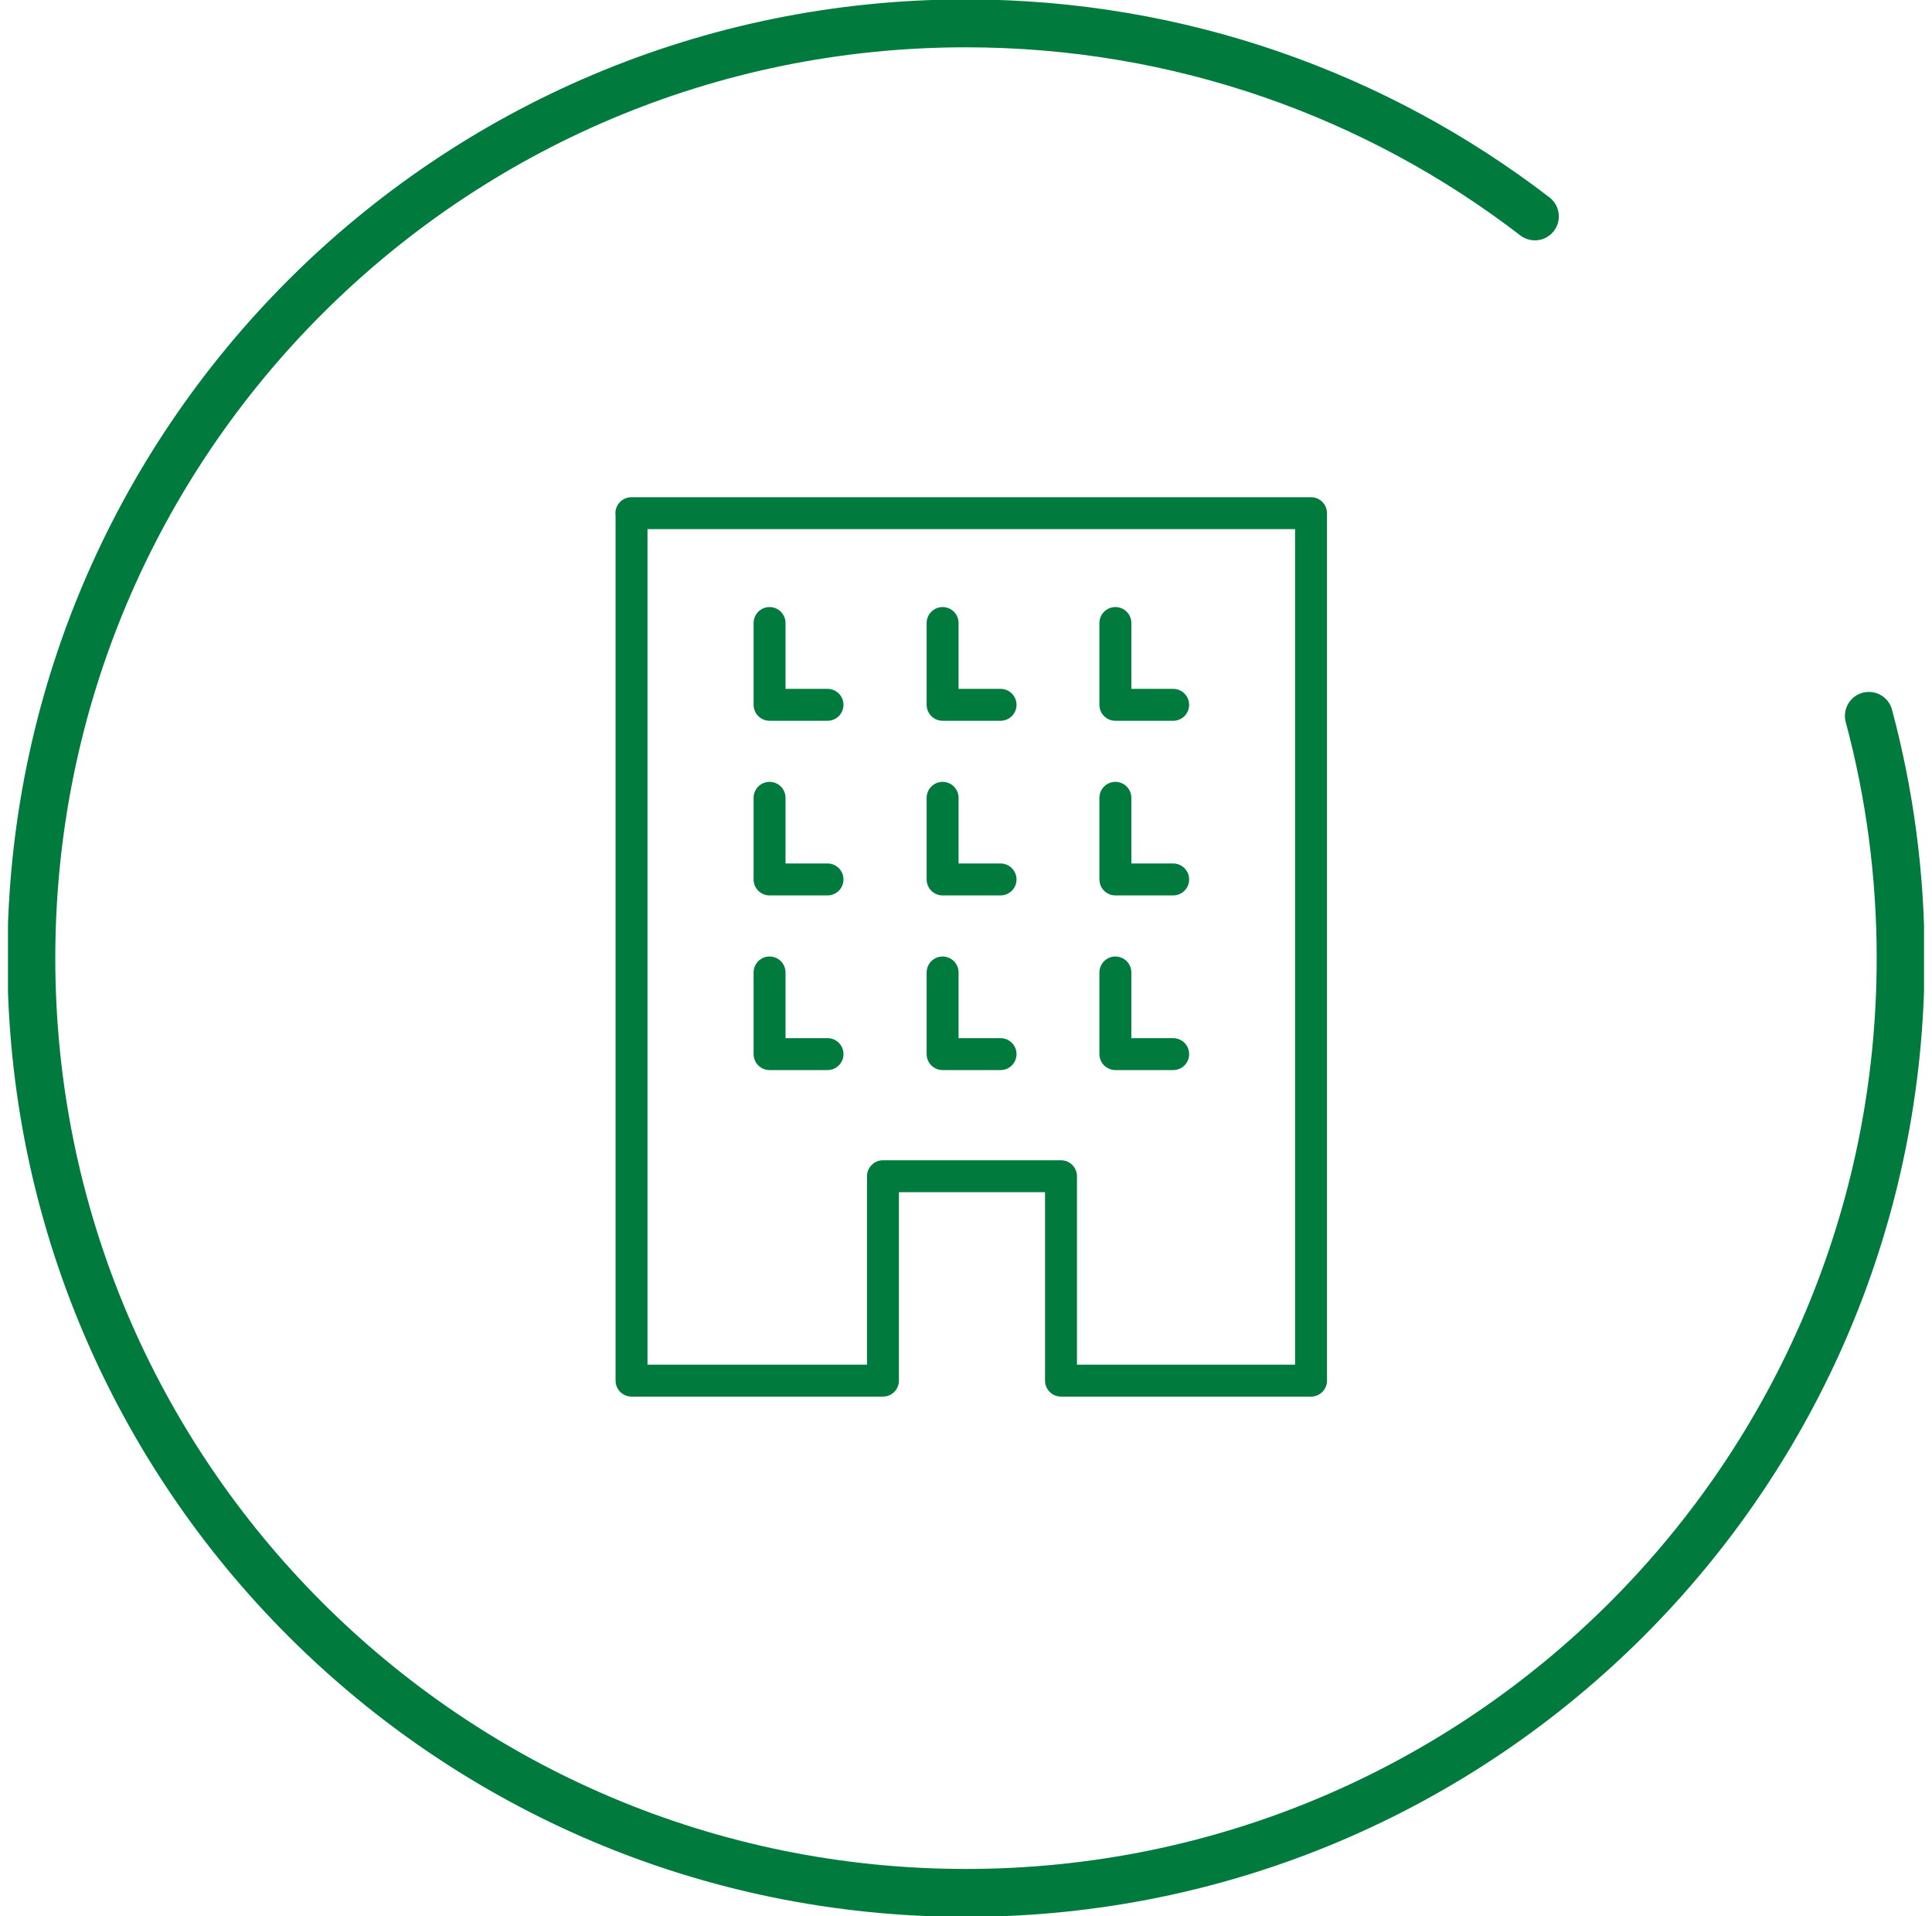 <svg width="121" height="120" viewBox="0 0 121 120" fill="none" xmlns="http://www.w3.org/2000/svg">
<g id="Ebene_1" clip-path="url(#clip0_1776_13589)">
<g id="Kreis">
<path id="Vector" d="M96.129 13.551C86.265 5.971 73.904 1.463 60.499 1.463C28.168 1.463 1.963 27.668 1.963 60C1.963 92.332 28.168 118.537 60.499 118.537C92.831 118.537 119.036 92.332 119.036 60C119.036 54.751 118.343 49.668 117.046 44.829" stroke="#007B3D" stroke-width="3" stroke-linecap="round" stroke-linejoin="round"/>
</g>
<g id="Icons">
<path id="Vector_2" d="M39.553 32.136V86.458H55.299V73.658H66.45V86.458H82.109V32.136H39.543H39.553Z" stroke="#007B3D" stroke-width="2" stroke-linecap="round" stroke-linejoin="round"/>
<path id="Vector_3" d="M48.197 49.961V55.073H51.827" stroke="#007B3D" stroke-width="2" stroke-linecap="round" stroke-linejoin="round"/>
<path id="Vector_4" d="M48.197 60.898V66.01H51.827" stroke="#007B3D" stroke-width="2" stroke-linecap="round" stroke-linejoin="round"/>
<path id="Vector_5" d="M59.035 49.961V55.073H62.664" stroke="#007B3D" stroke-width="2" stroke-linecap="round" stroke-linejoin="round"/>
<path id="Vector_6" d="M59.035 60.898V66.01H62.664" stroke="#007B3D" stroke-width="2" stroke-linecap="round" stroke-linejoin="round"/>
<path id="Vector_7" d="M69.856 60.898V66.01H73.475" stroke="#007B3D" stroke-width="2" stroke-linecap="round" stroke-linejoin="round"/>
<path id="Vector_8" d="M69.856 49.961V55.073H73.475" stroke="#007B3D" stroke-width="2" stroke-linecap="round" stroke-linejoin="round"/>
<path id="Vector_9" d="M48.197 39.015V44.137H51.827" stroke="#007B3D" stroke-width="2" stroke-linecap="round" stroke-linejoin="round"/>
<path id="Vector_10" d="M59.035 39.015V44.137H62.664" stroke="#007B3D" stroke-width="2" stroke-linecap="round" stroke-linejoin="round"/>
<path id="Vector_11" d="M69.856 39.015V44.137H73.475" stroke="#007B3D" stroke-width="2" stroke-linecap="round" stroke-linejoin="round"/>
</g>
</g>
<defs>
<clipPath id="clip0_1776_13589">
<rect width="120" height="120" fill="white" transform="translate(0.5)"/>
</clipPath>
</defs>
</svg>
